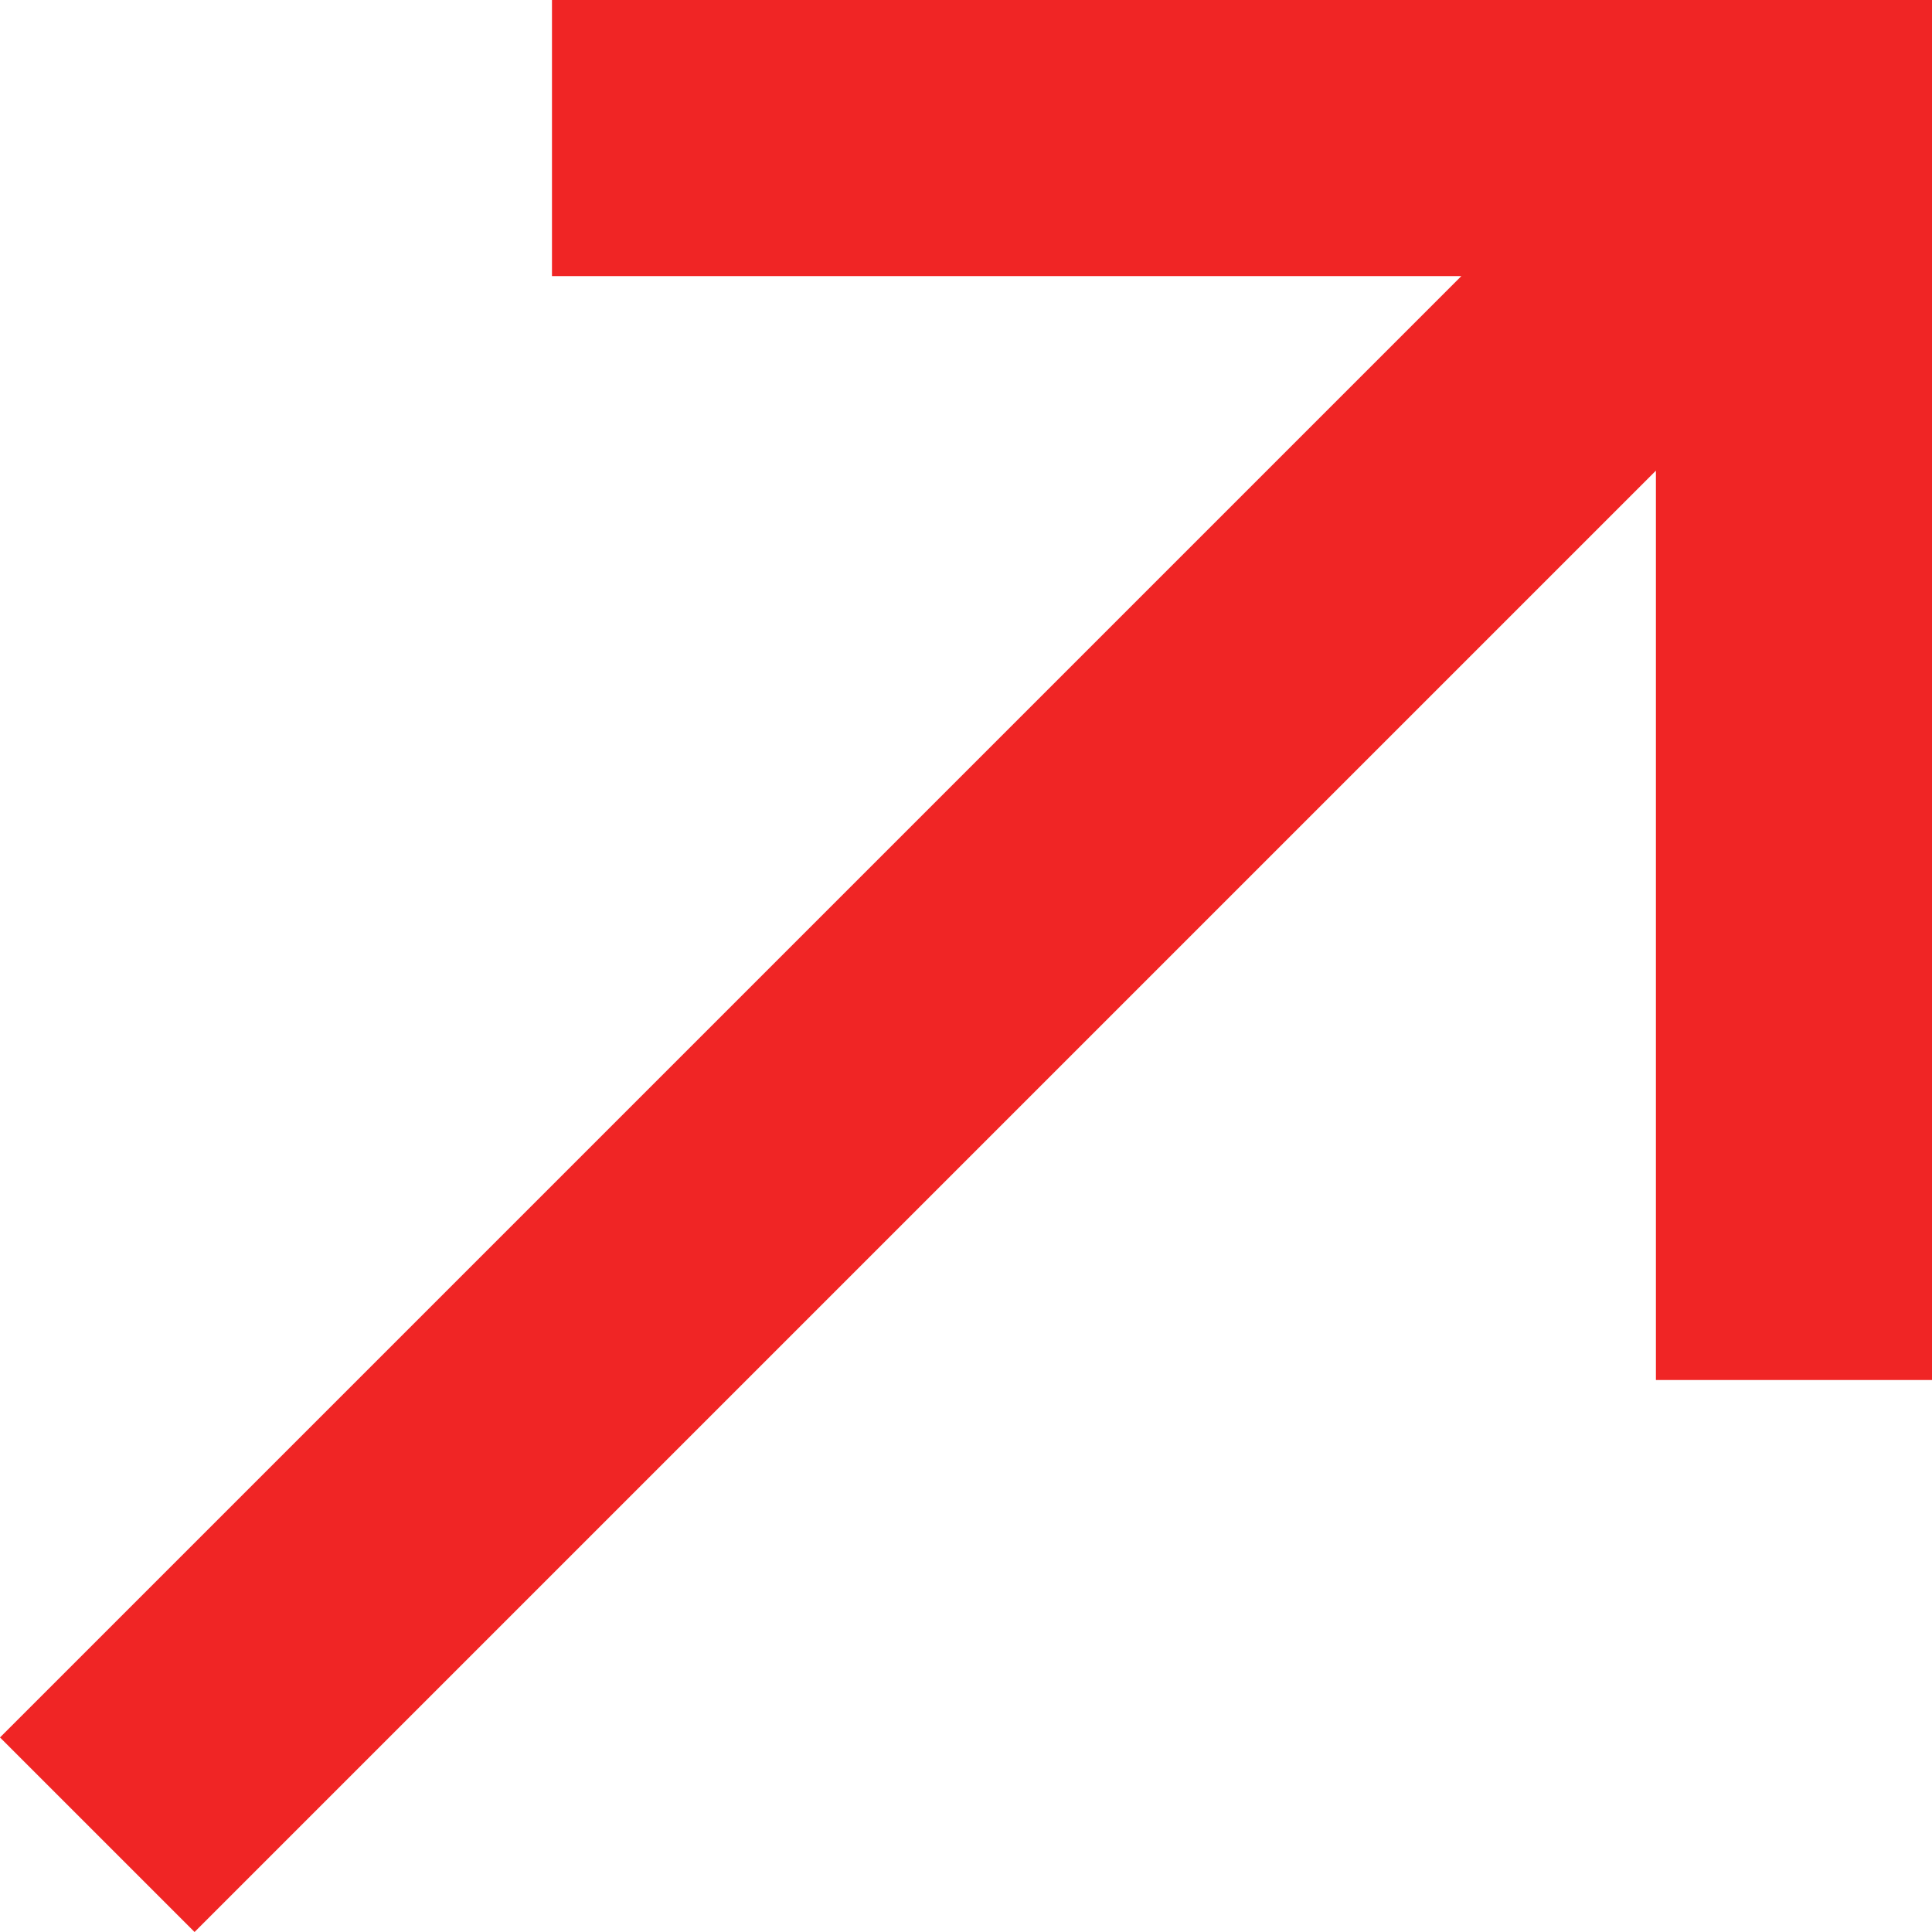 <svg xmlns="http://www.w3.org/2000/svg" width="10" height="10" viewBox="0 0 10 10">
    <path fill="#F02525" fill-rule="nonzero" d="M0 8.993L1.007 10l7.564-7.564v4.707H10V0H2.857v1.429h4.707z"/>
</svg>

